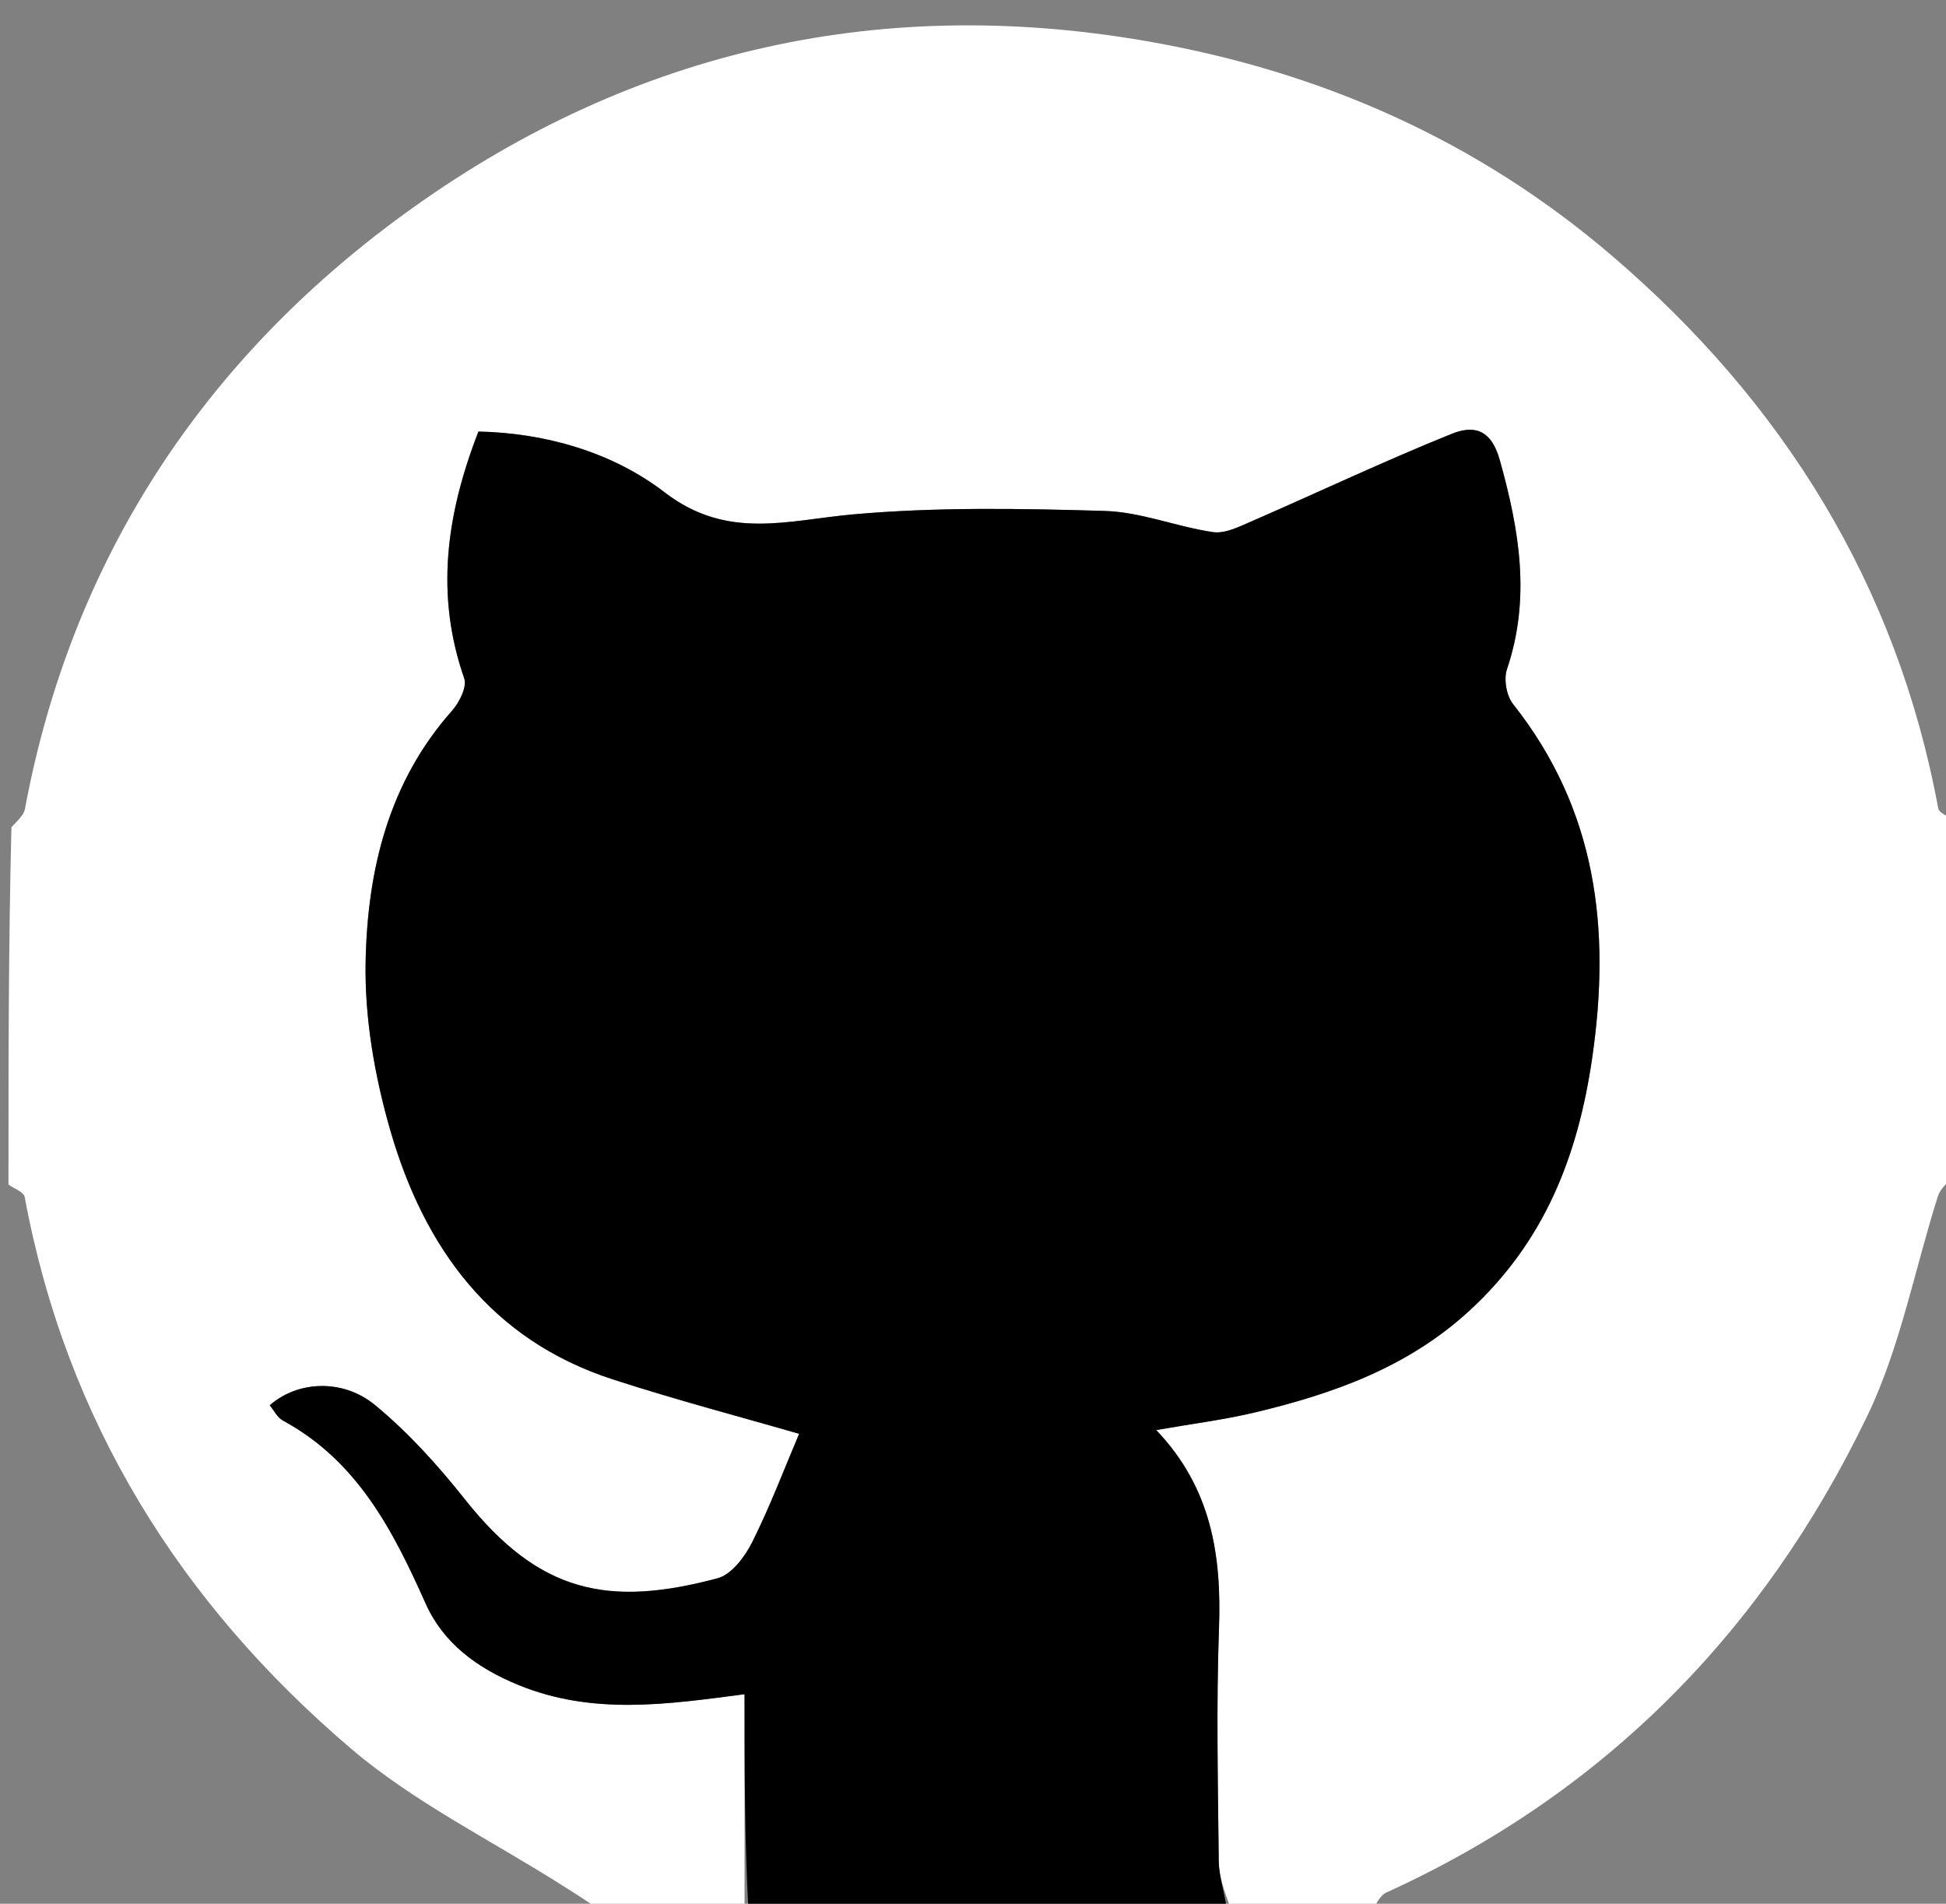 <svg version="1.1" id="Layer_1" xmlns="http://www.w3.org/2000/svg" xmlns:xlink="http://www.w3.org/1999/xlink" x="0px" y="0px"
	 width="100%" viewBox="0 0 230 225" enable-background="new 0 0 230 225" xml:space="preserve">
<rect x="0" y="0" width="230" height="225" fill="#808080" stroke="none"/>
<path fill="#FFFFFF" opacity="1" stroke="none" 
	d="
M1,140 
	C1,125.979 1,111.958 1.35,97.768 
	C2.128,96.939 2.815,96.328 2.948,95.614 
	C8.421,66.214 23.926,42.706 47.613,25.407 
	C73.625,6.41 103.095,-0.755 135.465,4.854 
	C156.212,8.449 174.658,16.661 190.468,30.183 
	C210.661,47.452 224.172,69.029 229.081,95.529 
	C229.19,96.117 230.337,96.514 231,97 
	C231,111.021 231,125.042 230.65,139.232 
	C229.872,140.06 229.271,140.663 229.042,141.384 
	C226.287,150.064 224.597,159.248 220.687,167.366 
	C208.471,192.728 189.726,211.898 163.84,223.683 
	C163.041,224.047 162.605,225.21 162,226 
	C156.645,226 151.29,226 145.461,225.57 
	C144.658,223.41 144.063,221.682 144.045,219.949 
	C143.95,210.784 143.746,201.609 144.074,192.455 
	C144.381,183.867 143.214,175.9 136.657,169.018 
	C140.915,168.273 144.601,167.815 148.193,166.964 
	C157.506,164.758 166.343,161.631 173.64,154.939 
	C182.477,146.835 186.472,136.779 188.177,125.08 
	C190.413,109.742 188.707,95.689 178.823,83.203 
	C178.049,82.225 177.711,80.275 178.11,79.094 
	C180.943,70.707 179.576,62.67 177.269,54.398 
	C176.174,50.471 173.949,50.316 171.528,51.294 
	C163.542,54.52 155.744,58.211 147.843,61.652 
	C146.418,62.273 144.764,63.095 143.353,62.888 
	C139.062,62.257 134.858,60.515 130.585,60.388 
	C120.668,60.094 110.678,59.914 100.816,60.795 
	C93.081,61.486 85.958,63.88 78.564,58.197 
	C72.288,53.373 64.338,51.168 56.548,51.004 
	C52.67,60.974 51.467,70.431 54.866,80.167 
	C55.219,81.177 54.292,83.026 53.421,84.007 
	C45.912,92.466 43.44,102.84 43.214,113.57 
	C43.072,120.276 44.283,127.237 46.165,133.713 
	C50.168,147.485 58.044,158.356 72.392,163.015 
	C80.033,165.497 87.818,167.537 94.449,169.461 
	C92.702,173.573 91.027,178.022 88.913,182.251 
	C88.054,183.97 86.475,186.089 84.824,186.53 
	C71.849,189.997 63.711,188.25 54.96,177.22 
	C51.77,173.2 48.258,169.301 44.311,166.052 
	C40.441,162.867 35.073,163.254 31.882,166.094 
	C32.386,166.699 32.773,167.533 33.421,167.884 
	C42.214,172.645 46.43,180.832 50.299,189.507 
	C52.378,194.169 56.338,197.137 61.317,199.166 
	C70.093,202.742 78.874,201.434 88,200.239 
	C88,208.978 88,217.489 88,226 
	C82.312,226 76.624,226 70.758,225.692 
	C69.242,224.558 67.893,223.746 66.566,222.902 
	C58.158,217.552 49.007,213.072 41.492,206.672 
	C21.293,189.472 7.816,167.923 2.919,141.466 
	C2.81,140.879 1.663,140.484 1,140 
z"/>
<path fill="#000000" opacity="1" stroke="none" 
	d="
M88.469,226 
	C88,217.489 88,208.978 88,200.239 
	C78.874,201.434 70.093,202.742 61.317,199.166 
	C56.338,197.137 52.378,194.169 50.299,189.507 
	C46.43,180.832 42.214,172.645 33.421,167.884 
	C32.773,167.533 32.386,166.699 31.882,166.094 
	C35.073,163.254 40.441,162.867 44.311,166.052 
	C48.258,169.301 51.77,173.2 54.96,177.22 
	C63.711,188.25 71.849,189.997 84.824,186.53 
	C86.475,186.089 88.054,183.97 88.913,182.251 
	C91.027,178.022 92.702,173.573 94.449,169.461 
	C87.818,167.537 80.033,165.497 72.392,163.015 
	C58.044,158.356 50.168,147.485 46.165,133.713 
	C44.283,127.237 43.072,120.276 43.214,113.57 
	C43.44,102.84 45.912,92.466 53.421,84.007 
	C54.292,83.026 55.219,81.177 54.866,80.167 
	C51.467,70.431 52.67,60.974 56.548,51.004 
	C64.338,51.168 72.288,53.373 78.564,58.197 
	C85.958,63.88 93.081,61.486 100.816,60.795 
	C110.678,59.914 120.668,60.094 130.585,60.388 
	C134.858,60.515 139.062,62.257 143.353,62.888 
	C144.764,63.095 146.418,62.273 147.843,61.652 
	C155.744,58.211 163.542,54.52 171.528,51.294 
	C173.949,50.316 176.174,50.471 177.269,54.398 
	C179.576,62.67 180.943,70.707 178.11,79.094 
	C177.711,80.275 178.049,82.225 178.823,83.203 
	C188.707,95.689 190.413,109.742 188.177,125.08 
	C186.472,136.779 182.477,146.835 173.64,154.939 
	C166.343,161.631 157.506,164.758 148.193,166.964 
	C144.601,167.815 140.915,168.273 136.657,169.018 
	C143.214,175.9 144.381,183.867 144.074,192.455 
	C143.746,201.609 143.95,210.784 144.045,219.949 
	C144.063,221.682 144.658,223.41 144.993,225.57 
	C126.312,226 107.625,226 88.469,226 
z"/>
</svg>